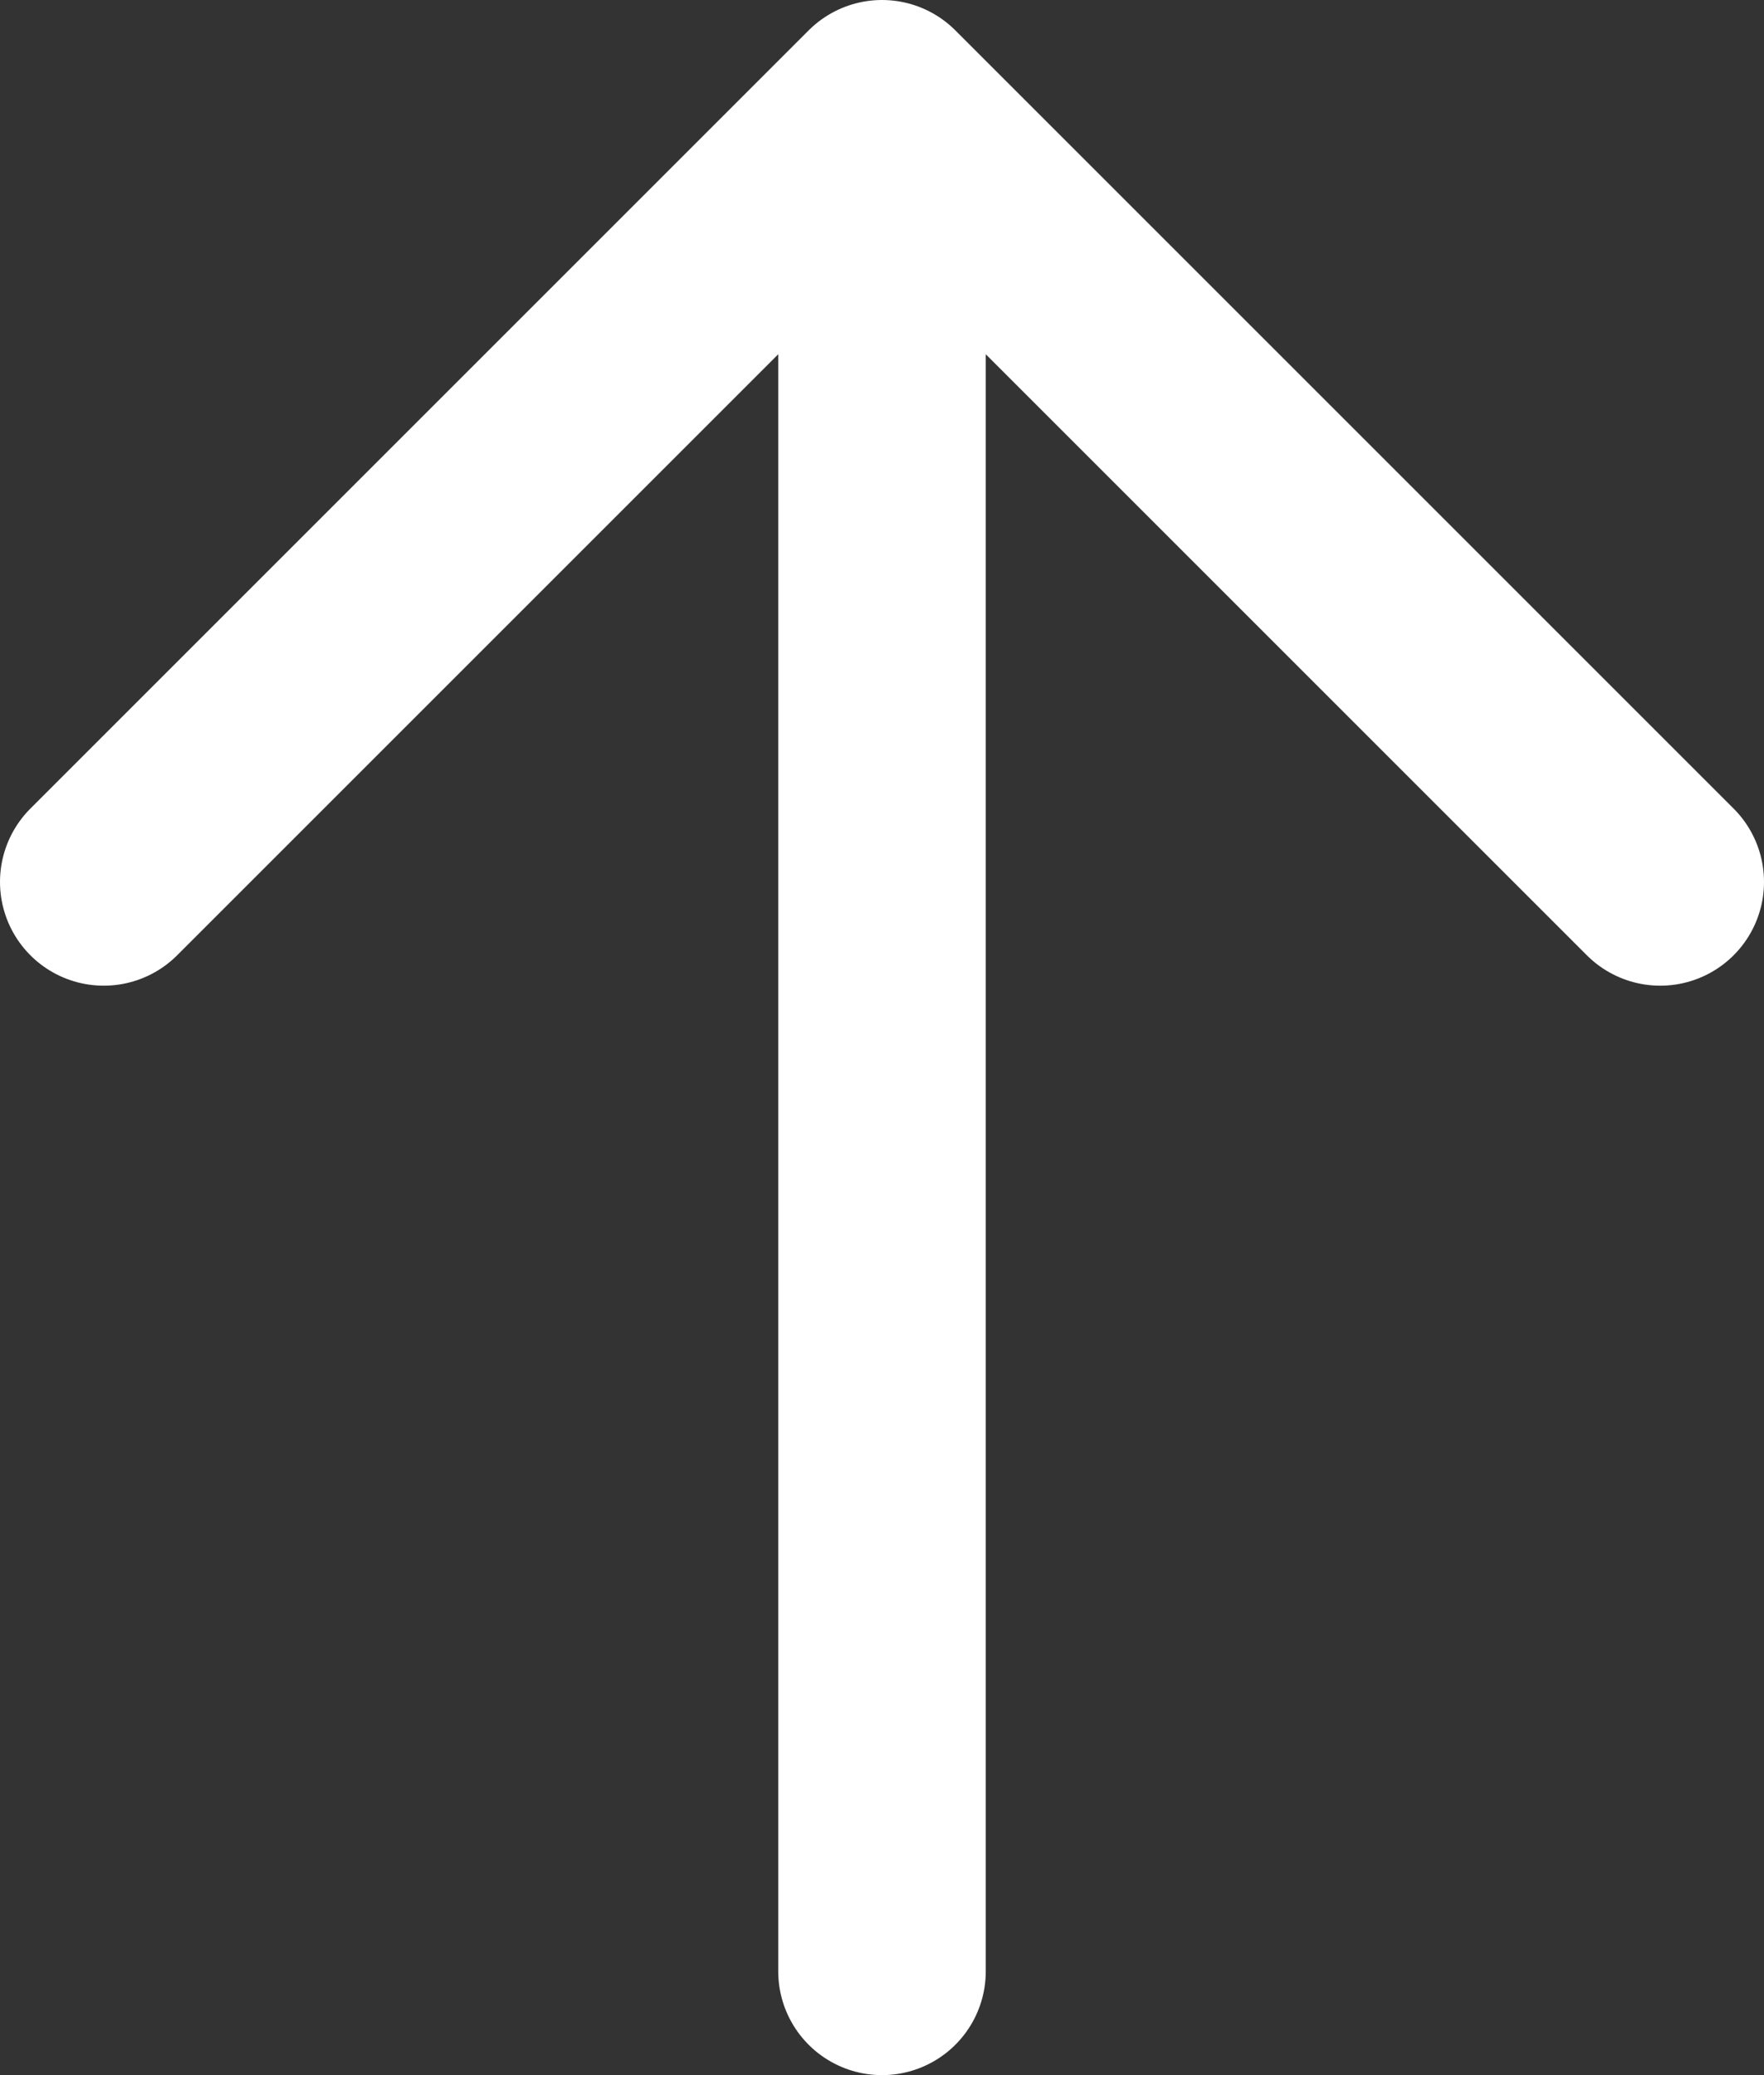 <svg width="17" height="20" viewBox="0 0 17 20" fill="none" xmlns="http://www.w3.org/2000/svg">
<rect x="0" y="0" width="17" height="20" fill="#333333" stroke="none"/>
<path d="M1 8.5L8.5 1M8.5 1L16 8.5M8.5 1L8.5 19" stroke="white" stroke-width="2" stroke-linecap="round" stroke-linejoin="round"/>
</svg>
